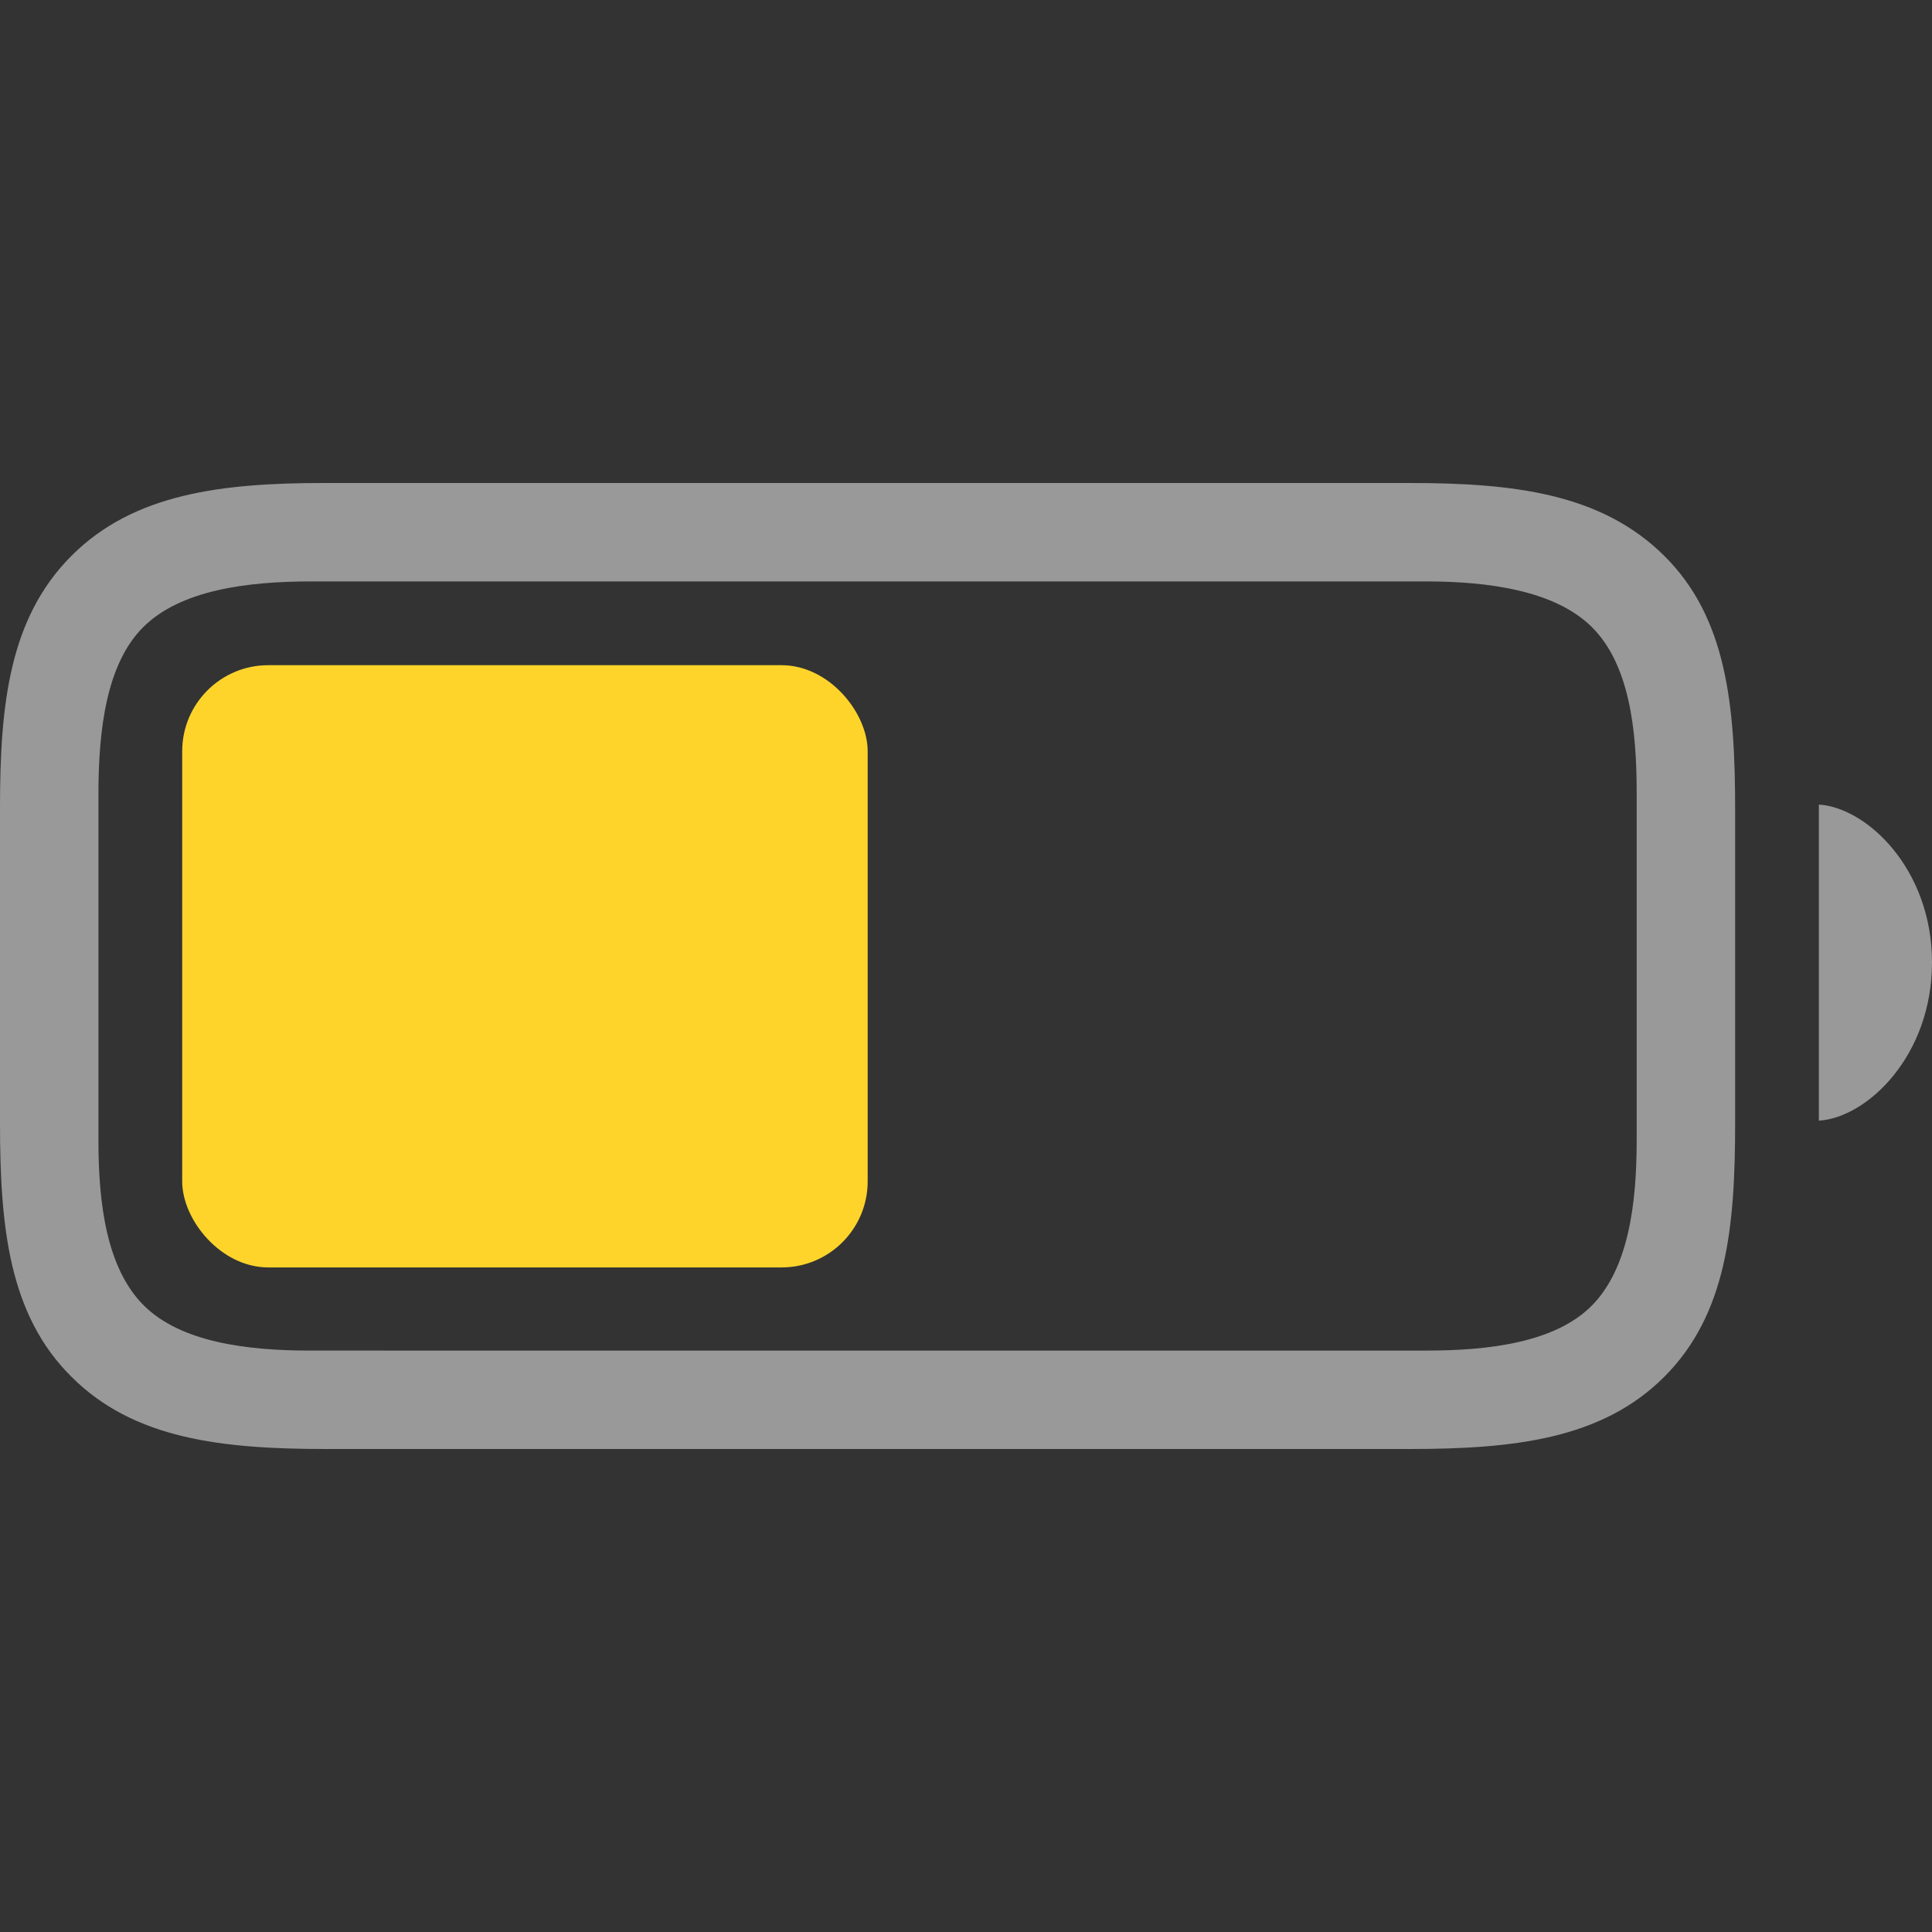 <?xml version="1.0" encoding="UTF-8" standalone="no"?>
<!-- Uploaded to: SVG Repo, www.svgrepo.com, Generator: SVG Repo Mixer Tools -->

<svg
   fill="#000000"
   width="800px"
   height="800px"
   viewBox="0 0 56 56"
   version="1.1"
   id="svg28"
   sodipodi:docname="bat-50.svg"
   inkscape:version="1.2.2 (b0a8486, 2022-12-01)"
   xmlns:inkscape="http://www.inkscape.org/namespaces/inkscape"
   xmlns:sodipodi="http://sodipodi.sourceforge.net/DTD/sodipodi-0.dtd"
   xmlns="http://www.w3.org/2000/svg"
   xmlns:svg="http://www.w3.org/2000/svg">
  <rect x="0" y="0" width="56" height="56" fill="#333333" stroke="none"/>
  <defs
     id="defs32" />
  <sodipodi:namedview
     id="namedview30"
     pagecolor="#ffffff"
     bordercolor="#000000"
     borderopacity="0.25"
     inkscape:showpageshadow="2"
     inkscape:pageopacity="0.0"
     inkscape:pagecheckerboard="0"
     inkscape:deskcolor="#d1d1d1"
     showgrid="false"
     inkscape:zoom="2.8284271"
     inkscape:cx="192.50982"
     inkscape:cy="403.75798"
     inkscape:window-width="3836"
     inkscape:window-height="2066"
     inkscape:window-x="0"
     inkscape:window-y="52"
     inkscape:window-maximized="1"
     inkscape:current-layer="svg28"
     showguides="true">
    <sodipodi:guide
       position="25.156,36.749"
       orientation="1,0"
       id="guide816"
       inkscape:locked="false" />
  </sodipodi:namedview>
  <path
     id="path26"
     style="display:inline;stroke-width:1;stroke-dasharray:none;fill:#ffffff;fill-opacity:0.5"
     d="M 9.41,14 C 6.433,14 3.881,14.301 2.073,16.109 0.266,17.916 0,20.433 0,23.41 v 9.144 c 0,3.03 0.266,5.565 2.073,7.354 C 3.881,41.716 6.433,42 9.463,42 H 40.848 c 3.03,0 5.582,-0.284 7.39,-2.091 1.808,-1.808 2.056,-4.324 2.056,-7.354 v -9.091 c 0,-3.03 -0.248,-5.565 -2.056,-7.354 C 46.413,14.301 43.879,14 40.848,14 Z M 9.02,16.853 H 41.344 c 1.808,0 3.739,0.266 4.803,1.329 1.081,1.081 1.293,2.959 1.293,4.785 v 10.084 c 0,1.825 -0.231,3.704 -1.293,4.785 -1.063,1.081 -2.995,1.311 -4.803,1.311 H 8.967 C 7.142,39.147 5.228,38.899 4.165,37.836 3.084,36.754 2.853,34.876 2.853,33.051 V 23.02 c 0,-1.861 0.23,-3.775 1.294,-4.838 1.081,-1.081 3.013,-1.329 4.873,-1.329 z m 43.701,6.468 v 9.162 C 54.121,32.395 56,30.605 56,27.894 56,25.2 54.121,23.41 52.722,23.321 Z" />
  <path
     id="path869"
     style="display:none;fill:#99ff55;fill-opacity:0.8;stroke-width:1;stroke-dasharray:none"
     d="m 8.613,19.281 c -1.311,0 -2.038,0.159 -2.605,0.727 -0.567,0.567 -0.727,1.294 -0.727,2.605 v 10.792 c 0,1.294 0.159,2.038 0.727,2.605 0.567,0.549 1.294,0.727 2.605,0.727 H 41.699 c 1.311,0 2.038,-0.177 2.605,-0.727 0.567,-0.567 0.727,-1.311 0.727,-2.605 V 22.613 c 0,-1.311 -0.177,-2.038 -0.727,-2.605 -0.567,-0.567 -1.293,-0.727 -2.605,-0.727 z"
     sodipodi:insensitive="true" />
  <rect
     style="display:inline;fill:#ffd42a;fill-opacity:1;stroke:#f9f9f9;stroke-width:0;stroke-dasharray:none"
     id="rect2350"
     width="19.869"
     height="17.456"
     x="5.281"
     y="19.281"
     ry="2.495" />
</svg>
